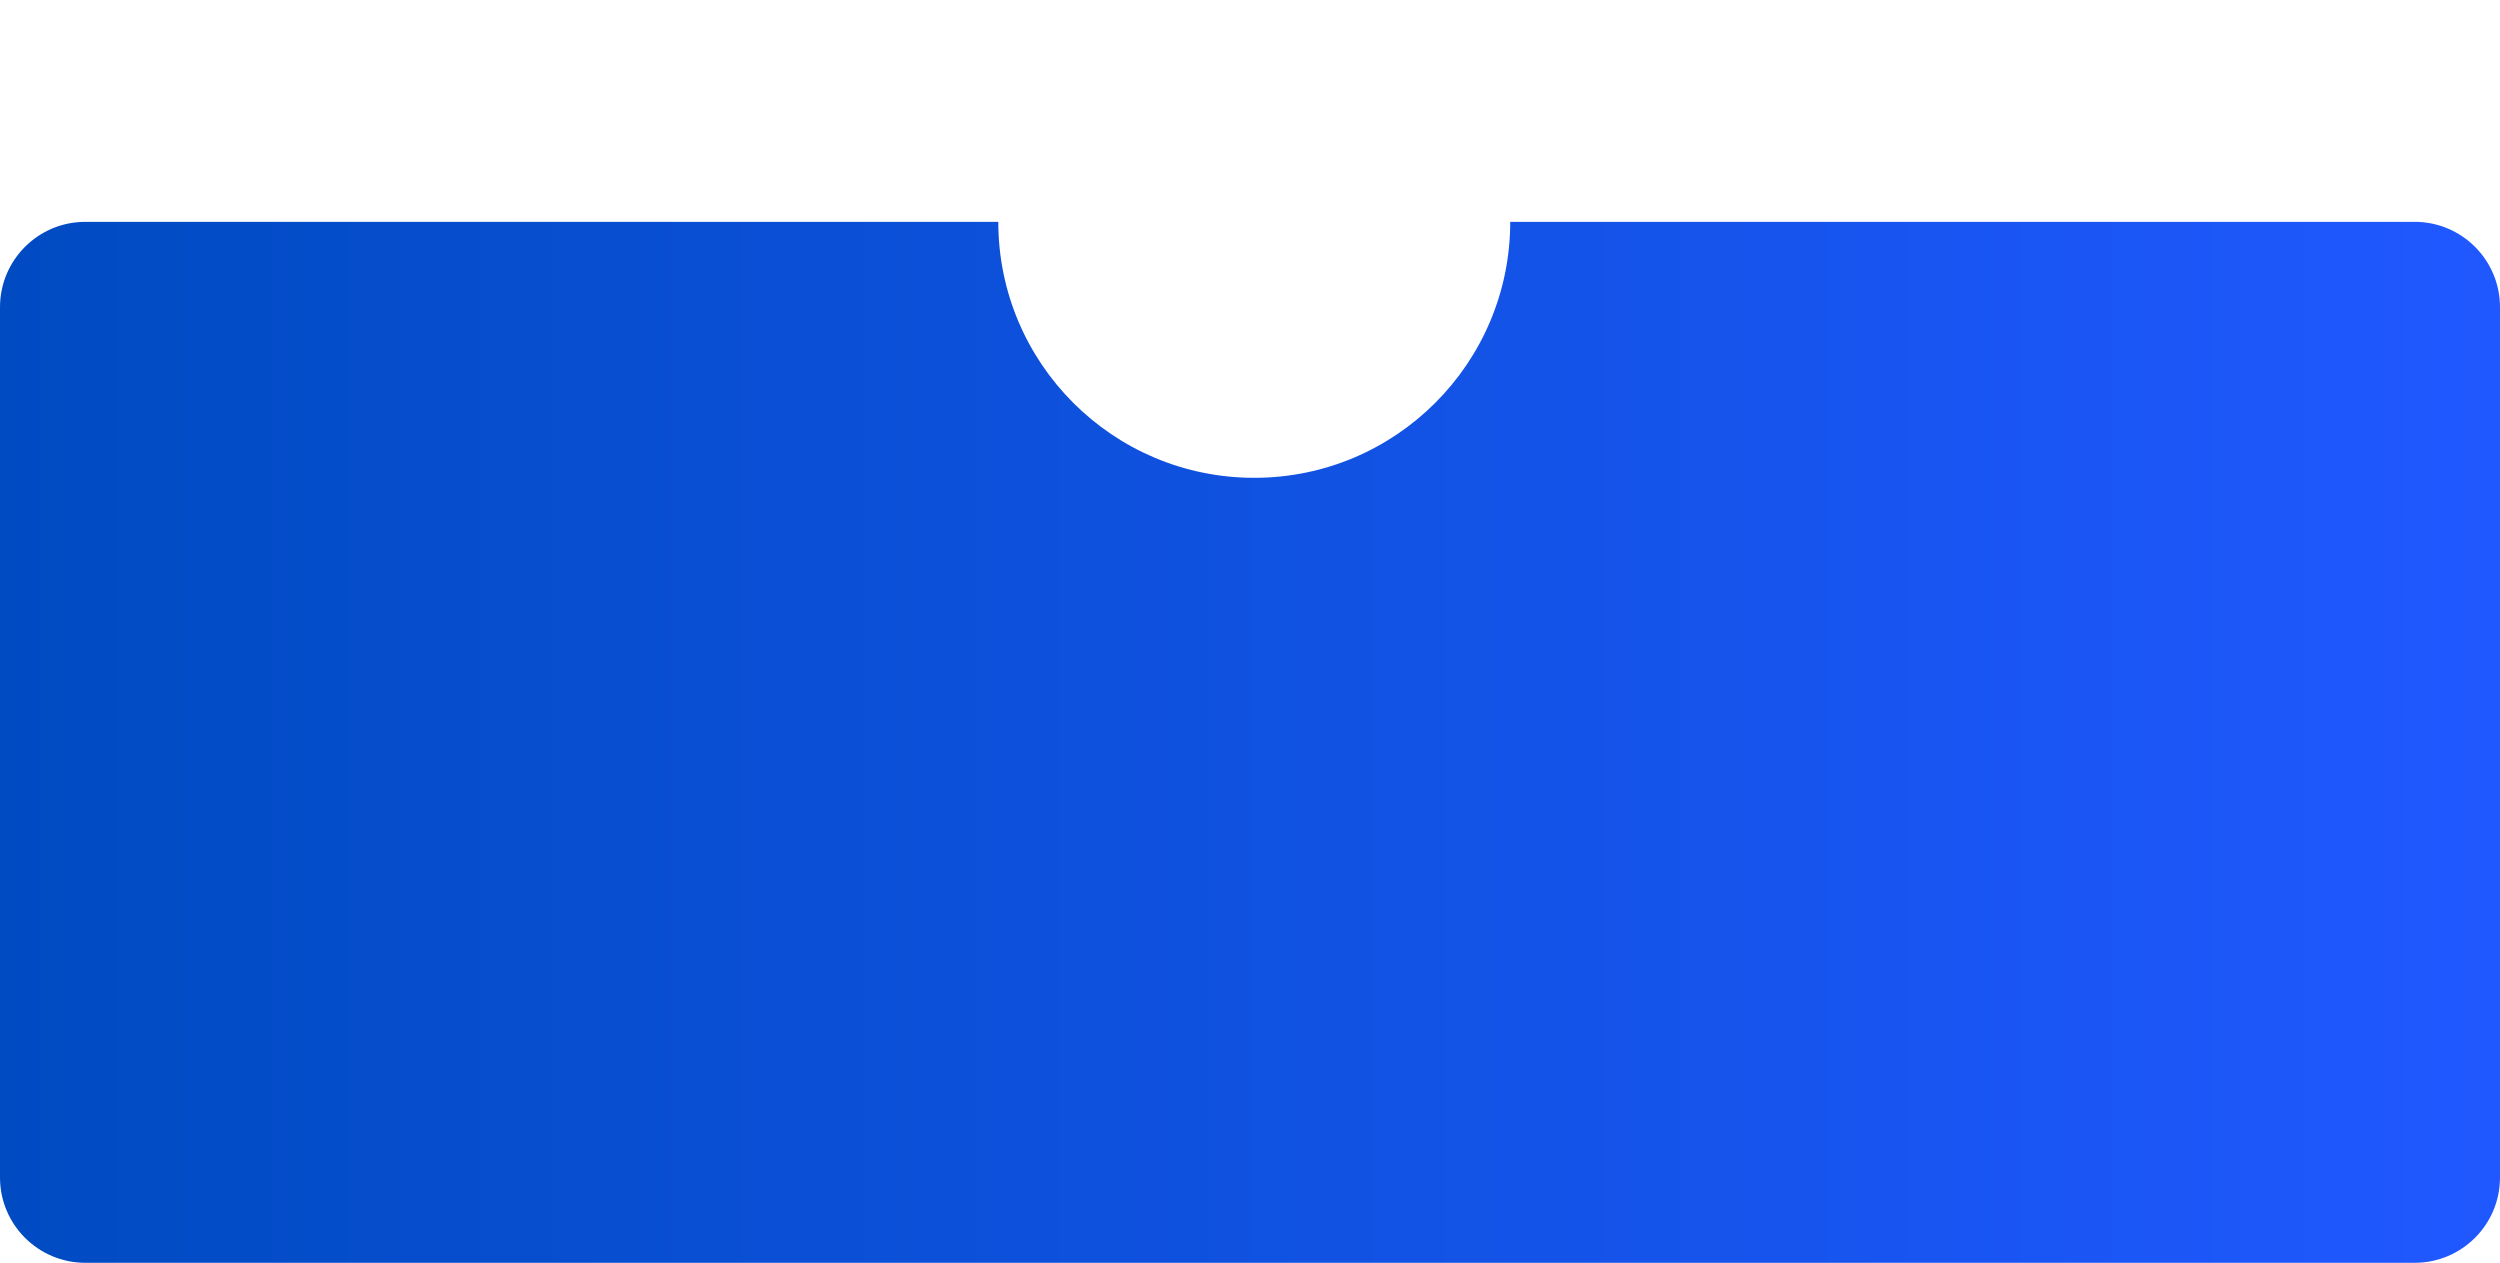 <svg width="293" height="148" viewBox="0 0 293 148" fill="none" xmlns="http://www.w3.org/2000/svg">
<path d="M283 26C288.523 26 293 30.477 293 36V138C293 143.523 288.523 148 283 148H10C4.477 148 0 143.523 0 138V36C1.41741e-06 30.477 4.477 26 10 26H117C117 42.569 130.431 56 147 56C163.569 56 177 42.569 177 26H283Z" fill="url(#paint0_linear_2607_12198)"/>
<g filter="url(#filter0_d_2607_12198)">
<circle cx="147" cy="24" r="24" fill="white"/>
</g>
<defs>
<filter id="filter0_d_2607_12198" x="120" y="0" width="54" height="55" filterUnits="userSpaceOnUse" color-interpolation-filters="sRGB">
<feFlood flood-opacity="0" result="BackgroundImageFix"/>
<feColorMatrix in="SourceAlpha" type="matrix" values="0 0 0 0 0 0 0 0 0 0 0 0 0 0 0 0 0 0 127 0" result="hardAlpha"/>
<feMorphology radius="1" operator="dilate" in="SourceAlpha" result="effect1_dropShadow_2607_12198"/>
<feOffset dy="4"/>
<feGaussianBlur stdDeviation="1"/>
<feComposite in2="hardAlpha" operator="out"/>
<feColorMatrix type="matrix" values="0 0 0 0 0 0 0 0 0 0 0 0 0 0 0 0 0 0 0.25 0"/>
<feBlend mode="normal" in2="BackgroundImageFix" result="effect1_dropShadow_2607_12198"/>
<feBlend mode="normal" in="SourceGraphic" in2="effect1_dropShadow_2607_12198" result="shape"/>
</filter>
<linearGradient id="paint0_linear_2607_12198" x1="293" y1="87" x2="0" y2="87" gradientUnits="userSpaceOnUse">
<stop stop-color="#2058FF"/>
<stop offset="1" stop-color="#004BC2"/>
</linearGradient>
</defs>
</svg>
